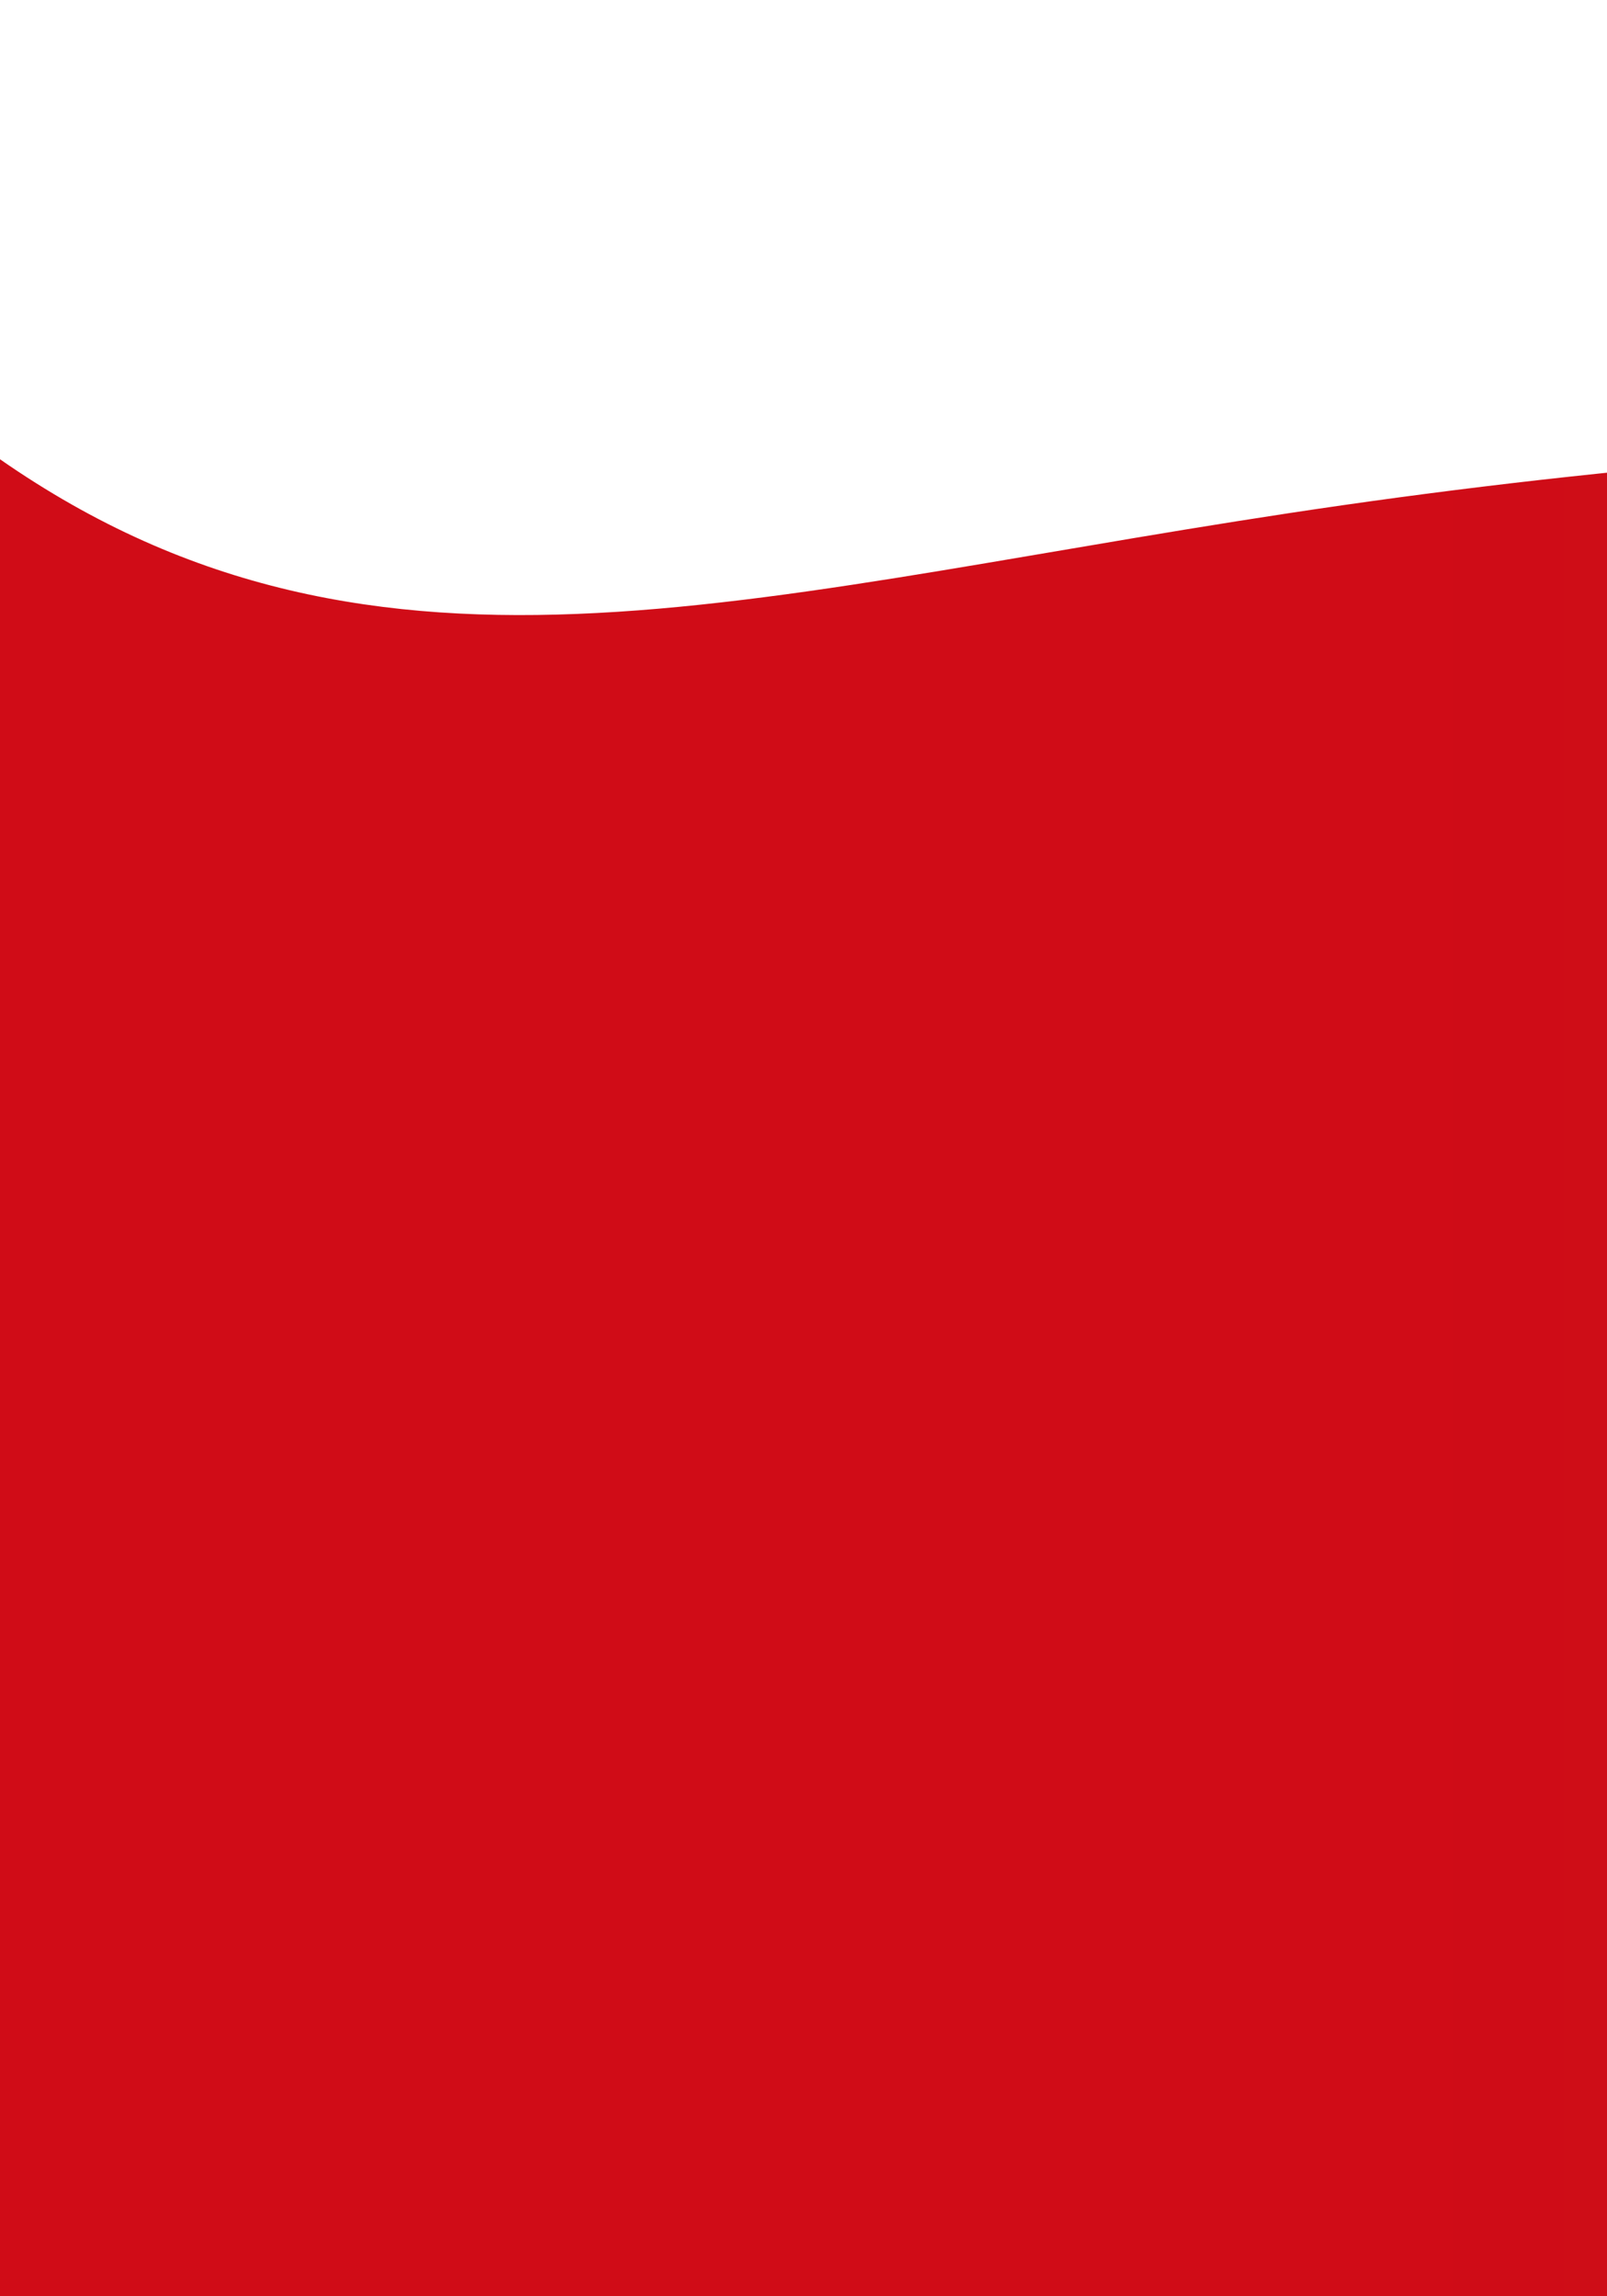 <svg width="100%" height="100%" id="svg" viewBox="0 0 280 400" xmlns="http://www.w3.org/2000/svg">
  <defs>
    <linearGradient id="gradiente" x1="0%" y1="0%" x2="100%" y2="0%">
      <stop offset="16.67%" style="stop-color:rgb(208, 12, 23); stop-opacity:1" />
      <stop offset="33.33%" style="stop-color:rgb(197, 16, 26); stop-opacity:1" />
      <stop offset="83.33%" style="stop-color:rgb(157, 28, 36); stop-opacity:1" />
      <stop offset="60%" style="stop-color:rgb(141, 33, 40); stop-opacity:1" />
    </linearGradient>
  </defs>
  <path d="M 0,400 L 0,80 C 66.488,126.249 132.976,102.498 234,88 C 335.024,73.502 470.584,68.258 592,95 C 713.416,121.742 820.689,180.469 914,194 C 1007.311,207.531 1086.66,175.866 1172,161 C 1257.34,146.134 1348.67,148.067 1440,150 L 1440,400 L 0,400 Z" 
        stroke="none" 
        stroke-width="0" 
        fill="url(#gradiente)" 
        fill-opacity="1" 
        class="transition-all duration-300 ease-in-out delay-150 path-0">
  </path>
</svg>


